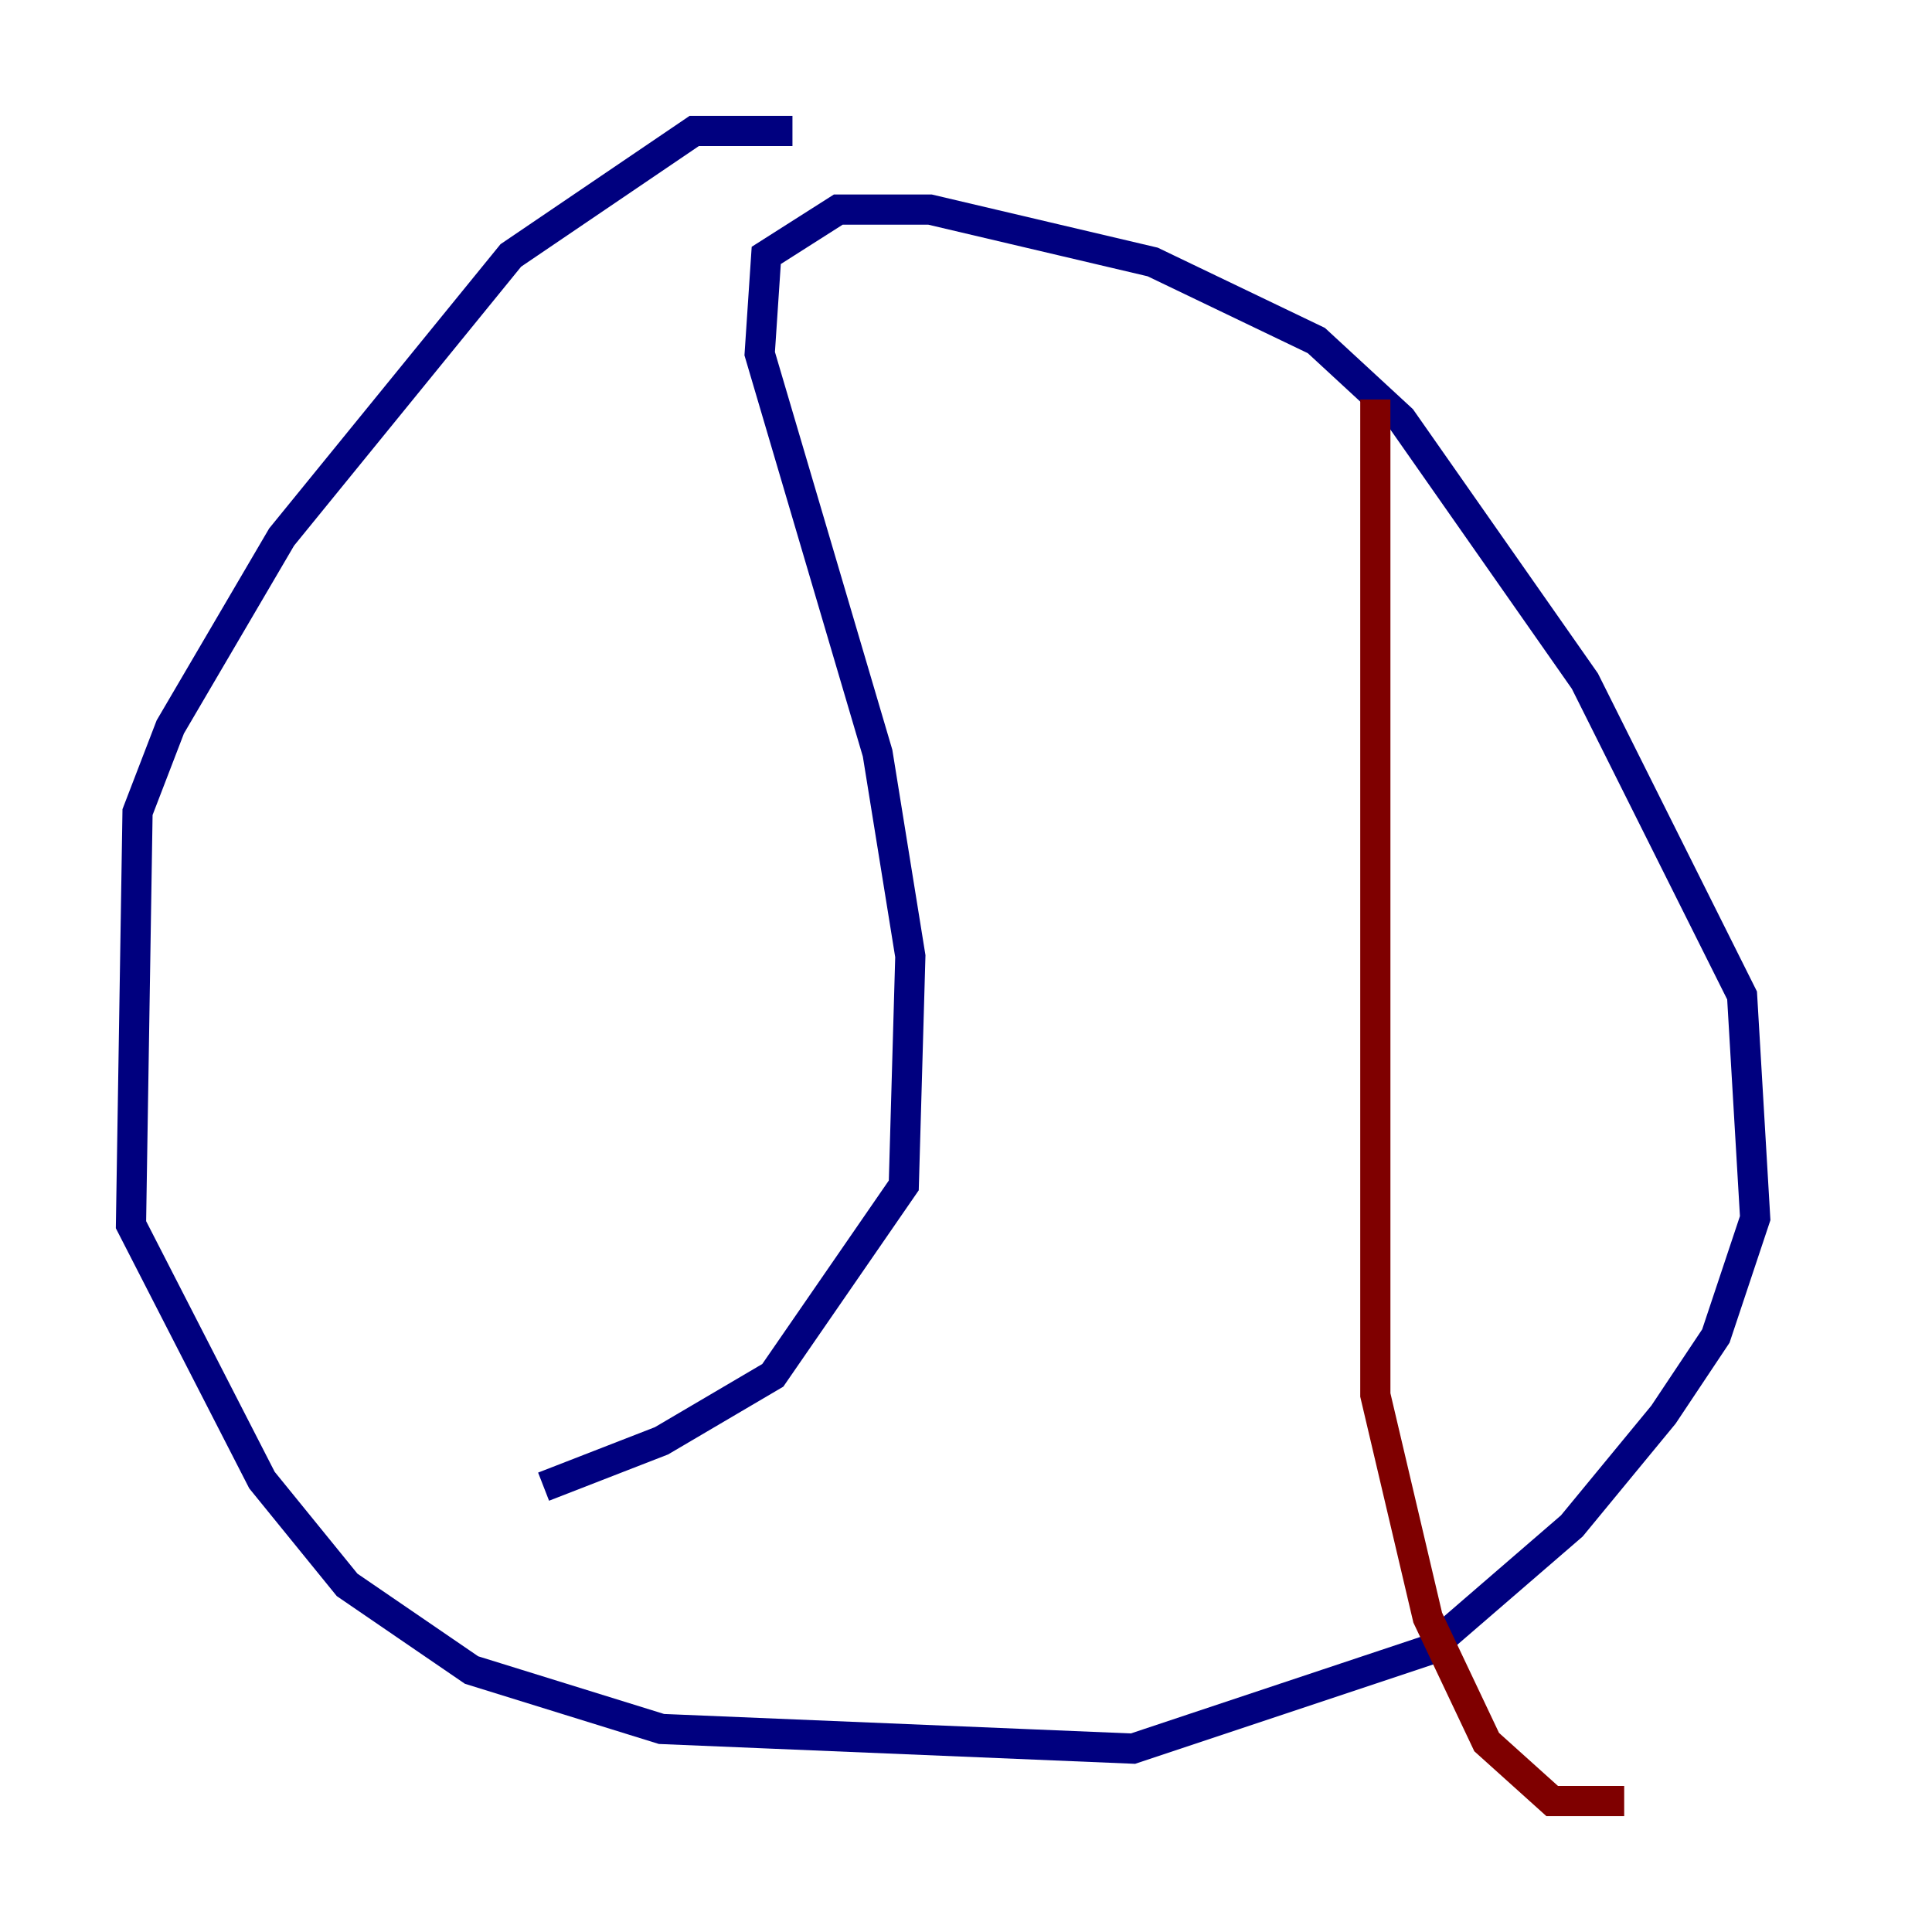 <?xml version="1.0" encoding="utf-8" ?>
<svg baseProfile="tiny" height="128" version="1.2" viewBox="0,0,128,128" width="128" xmlns="http://www.w3.org/2000/svg" xmlns:ev="http://www.w3.org/2001/xml-events" xmlns:xlink="http://www.w3.org/1999/xlink"><defs /><polyline fill="none" points="52.502,8.678 45.993,8.678 33.844,16.922 18.658,35.58 11.281,48.163 9.112,53.803 8.678,81.139 17.356,98.061 22.997,105.003 31.241,110.644 43.824,114.549 75.064,115.851 94.59,109.342 104.136,101.098 110.21,93.722 113.681,88.515 116.285,80.705 115.417,65.953 105.003,45.125 92.854,27.77 87.214,22.563 76.366,17.356 61.614,13.885 55.539,13.885 50.766,16.922 50.332,23.43 58.142,49.898 60.312,63.349 59.878,78.536 51.2,91.119 43.824,95.458 36.014,98.495" stroke="#00007f" stroke-width="2" /><polyline fill="none" points="91.119,26.468 91.119,92.42 94.59,107.173 98.495,115.417 102.834,119.322 107.607,119.322" stroke="#7f0000" stroke-width="2" /></svg>
